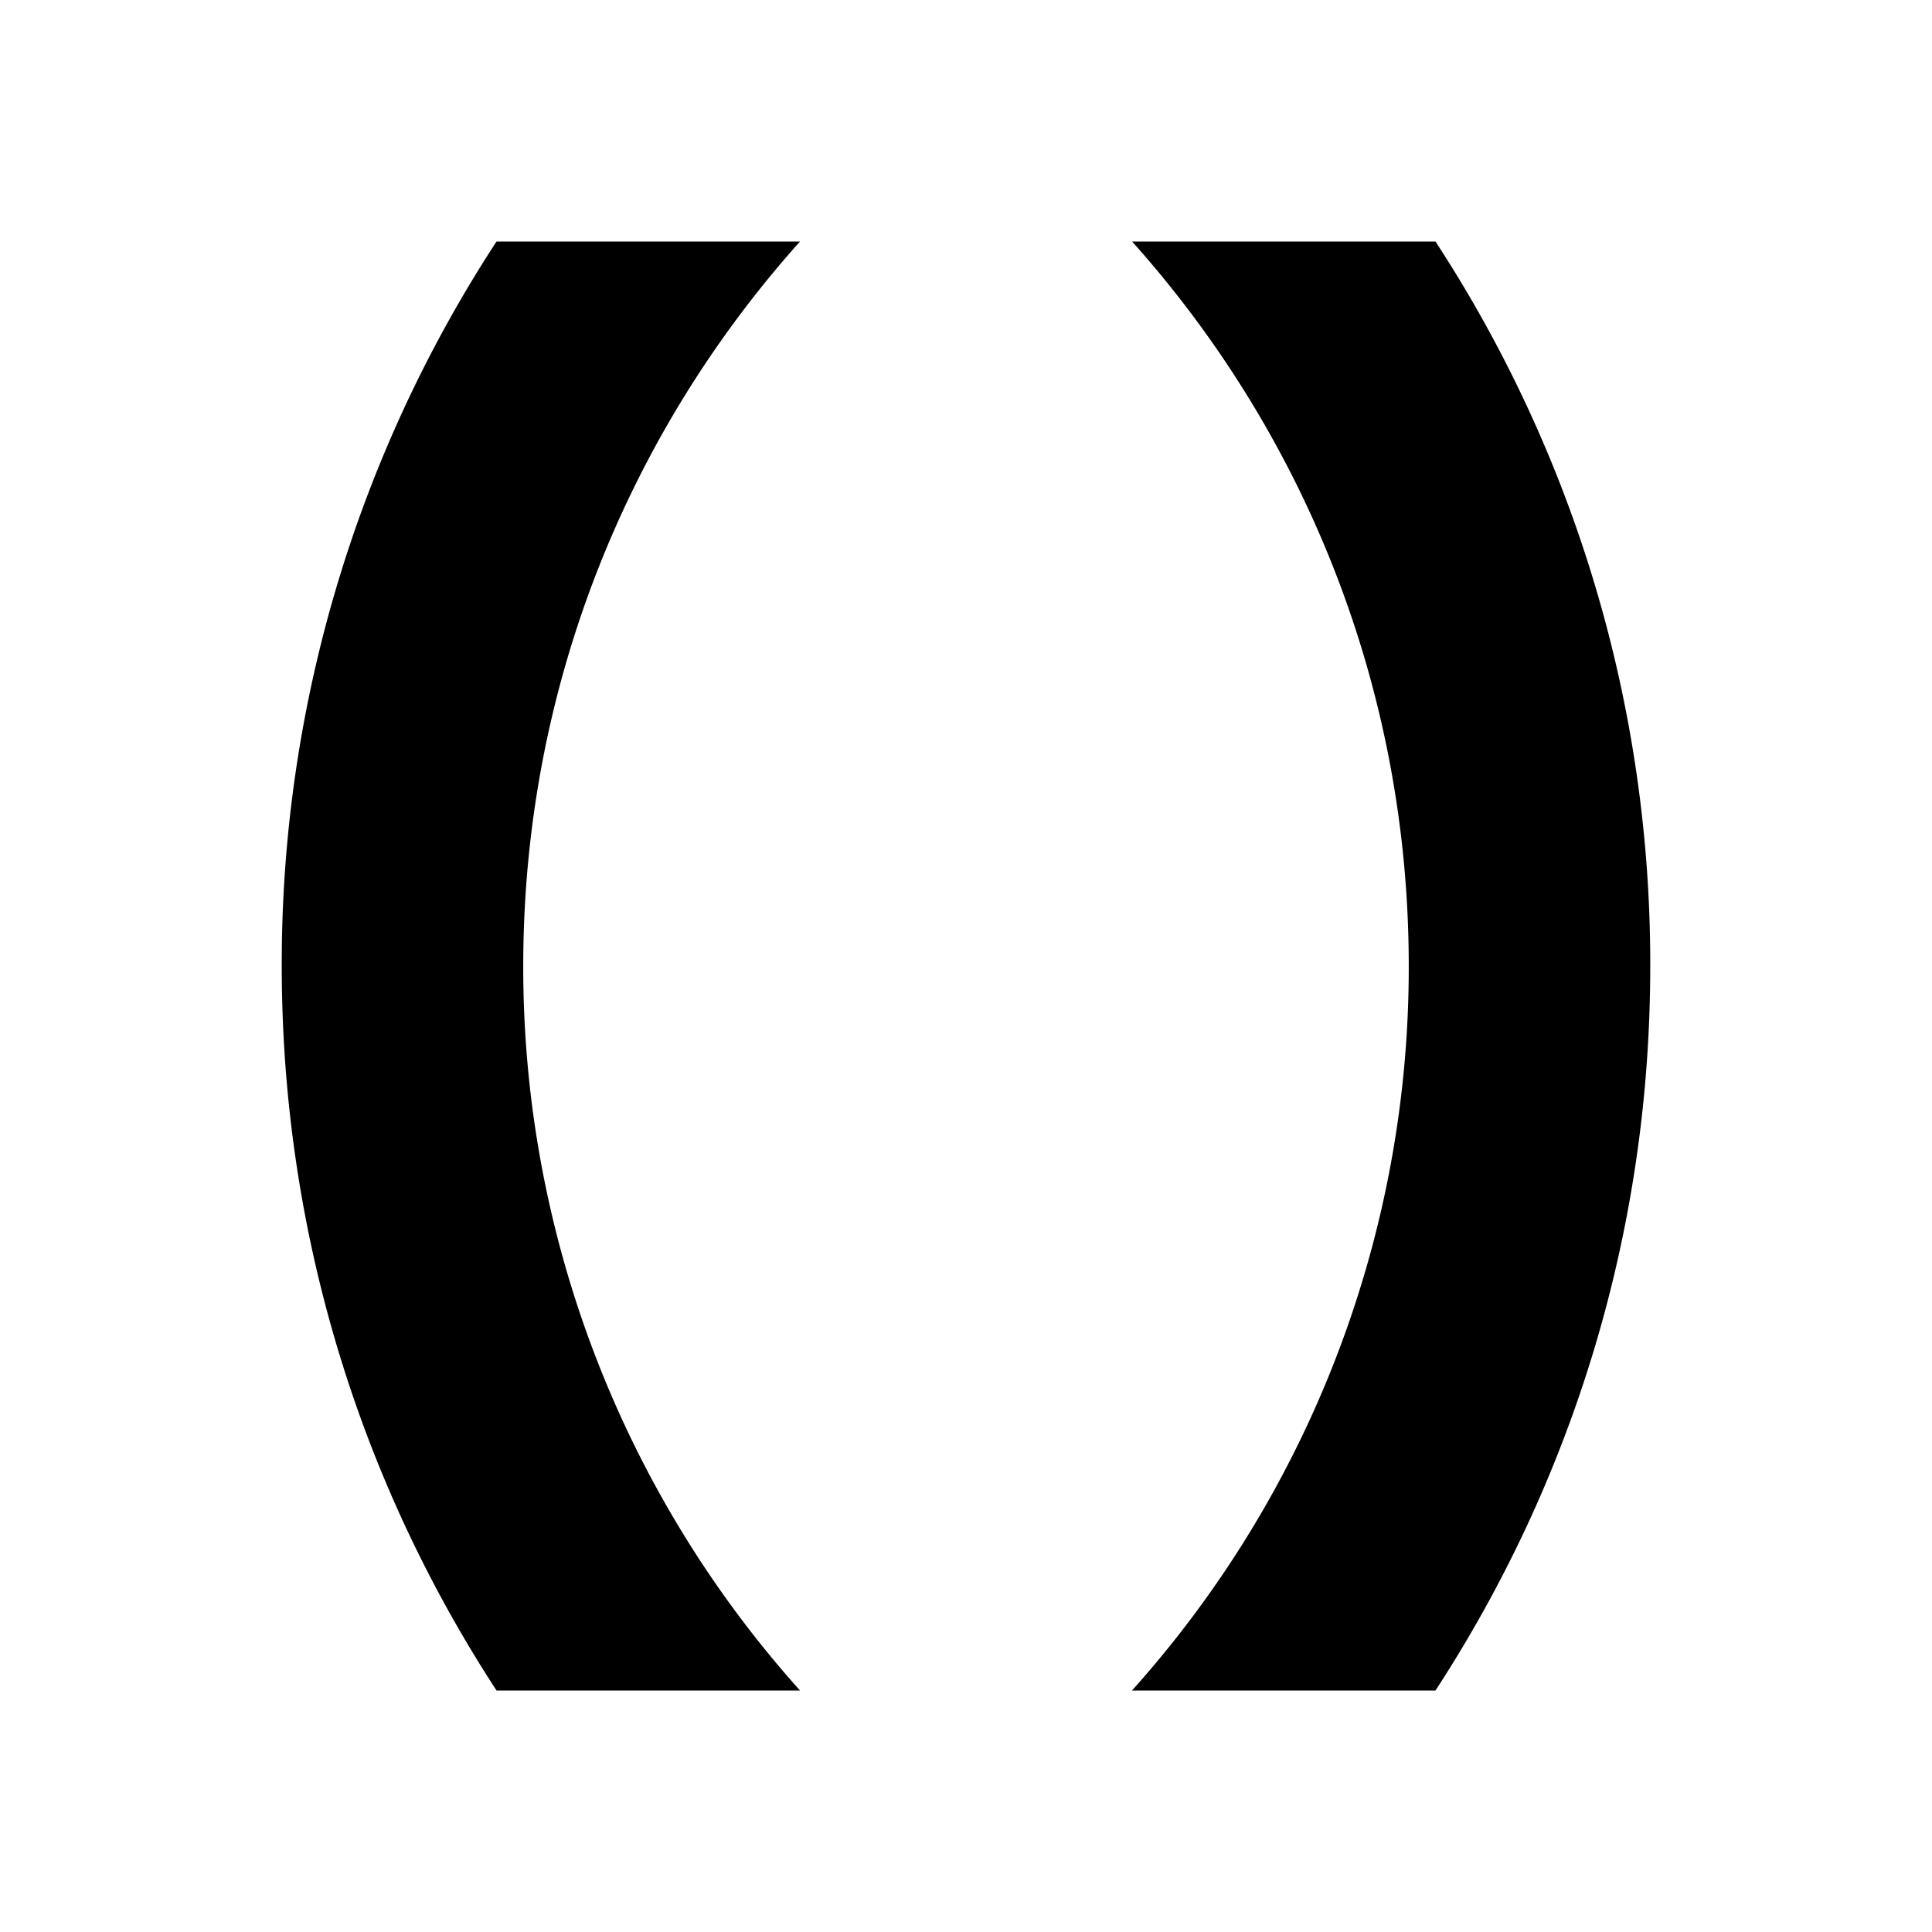 <svg xmlns="http://www.w3.org/2000/svg" width="24" height="24" fill="none">
  <path
    fill="currentColor"
    d="M9.938 3h-3.77A16.4 16.4 0 0 0 3.5 12c0 3.32.98 6.412 2.668 9h3.77A13.45 13.45 0 0 1 6.5 12c0-3.458 1.3-6.612 3.438-9m4.125 0h3.769a16.4 16.4 0 0 1 2.668 9c0 3.32-.98 6.412-2.668 9h-3.77a13.45 13.45 0 0 0 3.438-9c0-3.458-1.3-6.612-3.437-9"
  />
</svg>
